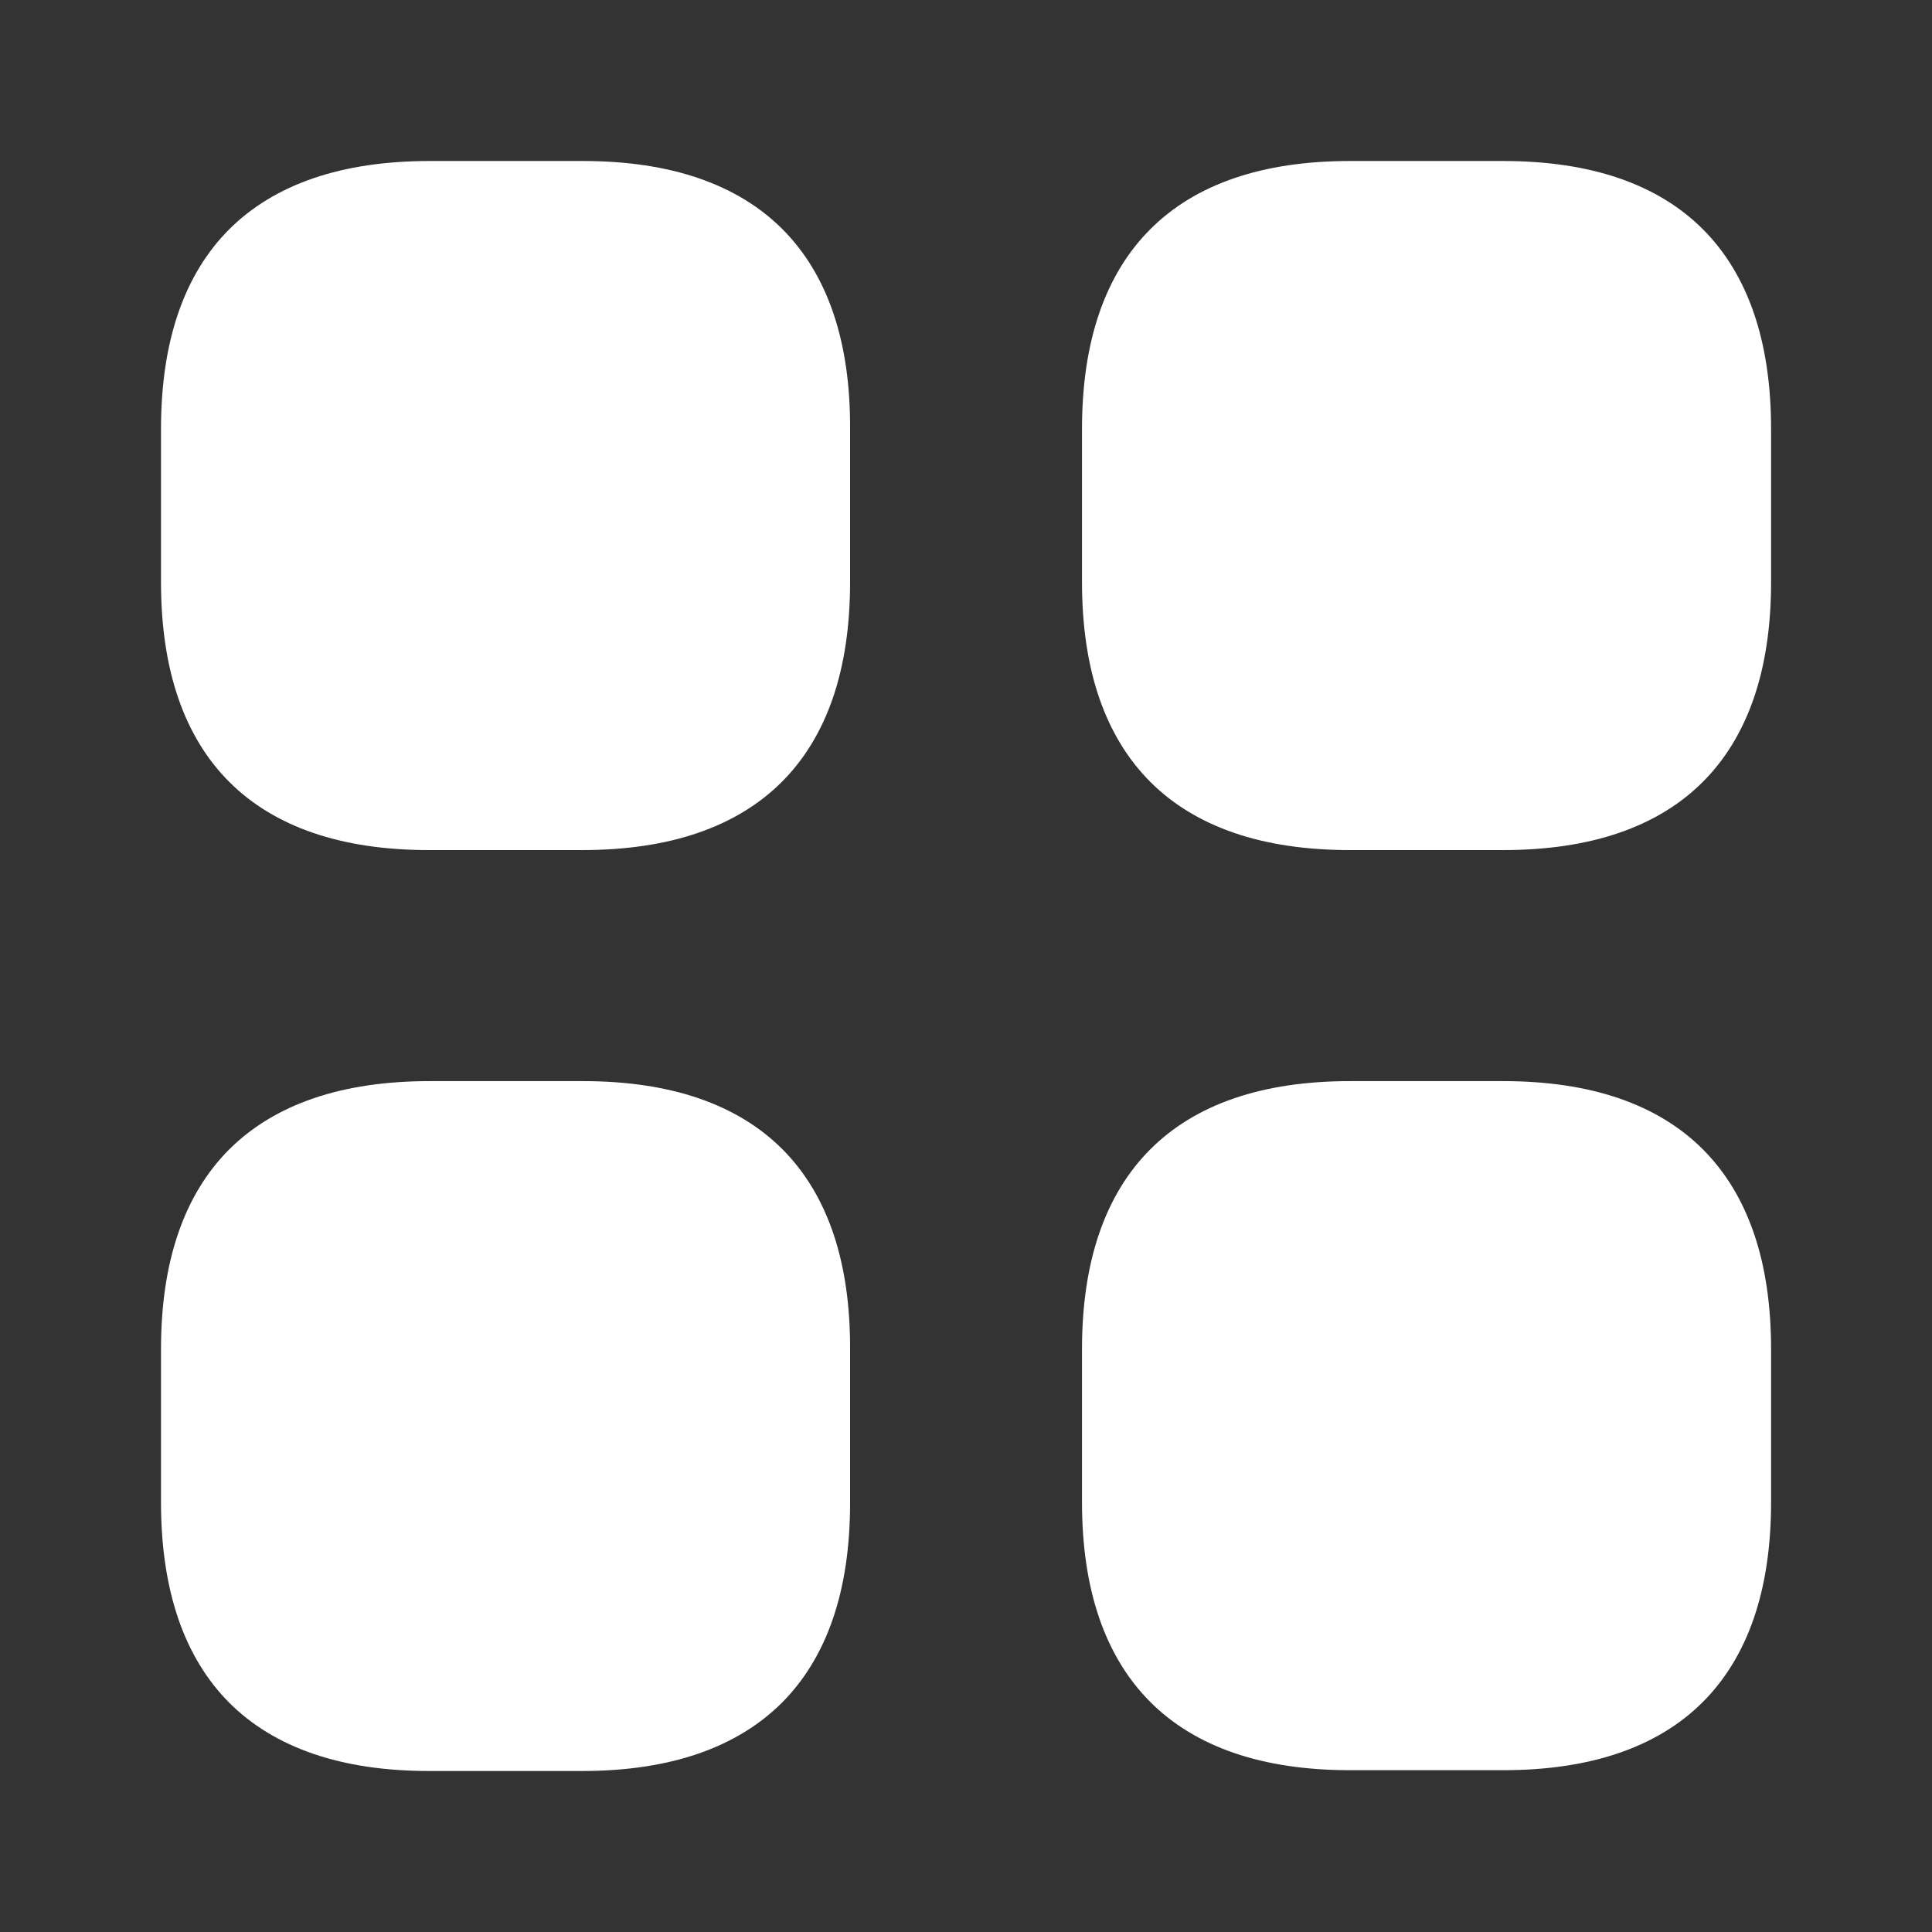 <svg width="24" height="24" viewBox="0 0 24 24" fill="none" xmlns="http://www.w3.org/2000/svg">
<rect x="0" y="0" width="24" height="24" fill="#333333" stroke="none"/>
<g id="vuesax/bold/category">
<g id="category">
<path id="Vector" d="M10.06 5.328V5.33V7.23C10.06 8.236 9.796 8.922 9.359 9.359C8.922 9.796 8.236 10.06 7.23 10.06H5.33C4.324 10.06 3.638 9.796 3.201 9.359C2.764 8.922 2.5 8.236 2.5 7.23V5.33C2.5 4.324 2.764 3.638 3.202 3.201C3.64 2.765 4.328 2.5 5.34 2.5H7.24C8.246 2.5 8.932 2.765 9.367 3.201C9.802 3.637 10.065 4.322 10.06 5.328Z" fill="white" stroke="white"/>
<path id="Vector_2" d="M16.771 2.5H18.671C19.677 2.5 20.364 2.764 20.8 3.201C21.237 3.638 21.501 4.324 21.501 5.33V7.23C21.501 8.236 21.237 8.922 20.8 9.359C20.364 9.796 19.677 10.06 18.671 10.06H16.771C15.765 10.06 15.079 9.796 14.643 9.359C14.206 8.922 13.941 8.236 13.941 7.23V5.33C13.941 4.324 14.206 3.638 14.643 3.201C15.079 2.764 15.765 2.5 16.771 2.5Z" fill="white" stroke="white"/>
<path id="Vector_3" d="M16.771 13.93H18.671C19.677 13.93 20.364 14.194 20.8 14.631C21.237 15.068 21.501 15.754 21.501 16.76V18.66C21.501 19.666 21.237 20.352 20.8 20.789C20.364 21.226 19.677 21.49 18.671 21.49H16.771C15.765 21.49 15.079 21.226 14.643 20.789C14.206 20.352 13.941 19.666 13.941 18.66V16.76C13.941 15.754 14.206 15.068 14.643 14.631C15.079 14.194 15.765 13.93 16.771 13.93Z" fill="white" stroke="white"/>
<path id="Vector_4" d="M10.06 16.768V16.77V18.67C10.06 19.676 9.796 20.362 9.359 20.799C8.922 21.235 8.236 21.5 7.23 21.5H5.33C4.324 21.5 3.638 21.235 3.201 20.798C2.765 20.36 2.5 19.672 2.5 18.66V16.76C2.5 15.754 2.764 15.068 3.202 14.631C3.64 14.195 4.328 13.93 5.34 13.93H7.24C8.246 13.93 8.932 14.194 9.367 14.631C9.802 15.068 10.065 15.756 10.06 16.768Z" fill="white" stroke="white"/>
</g>
</g>
</svg>
